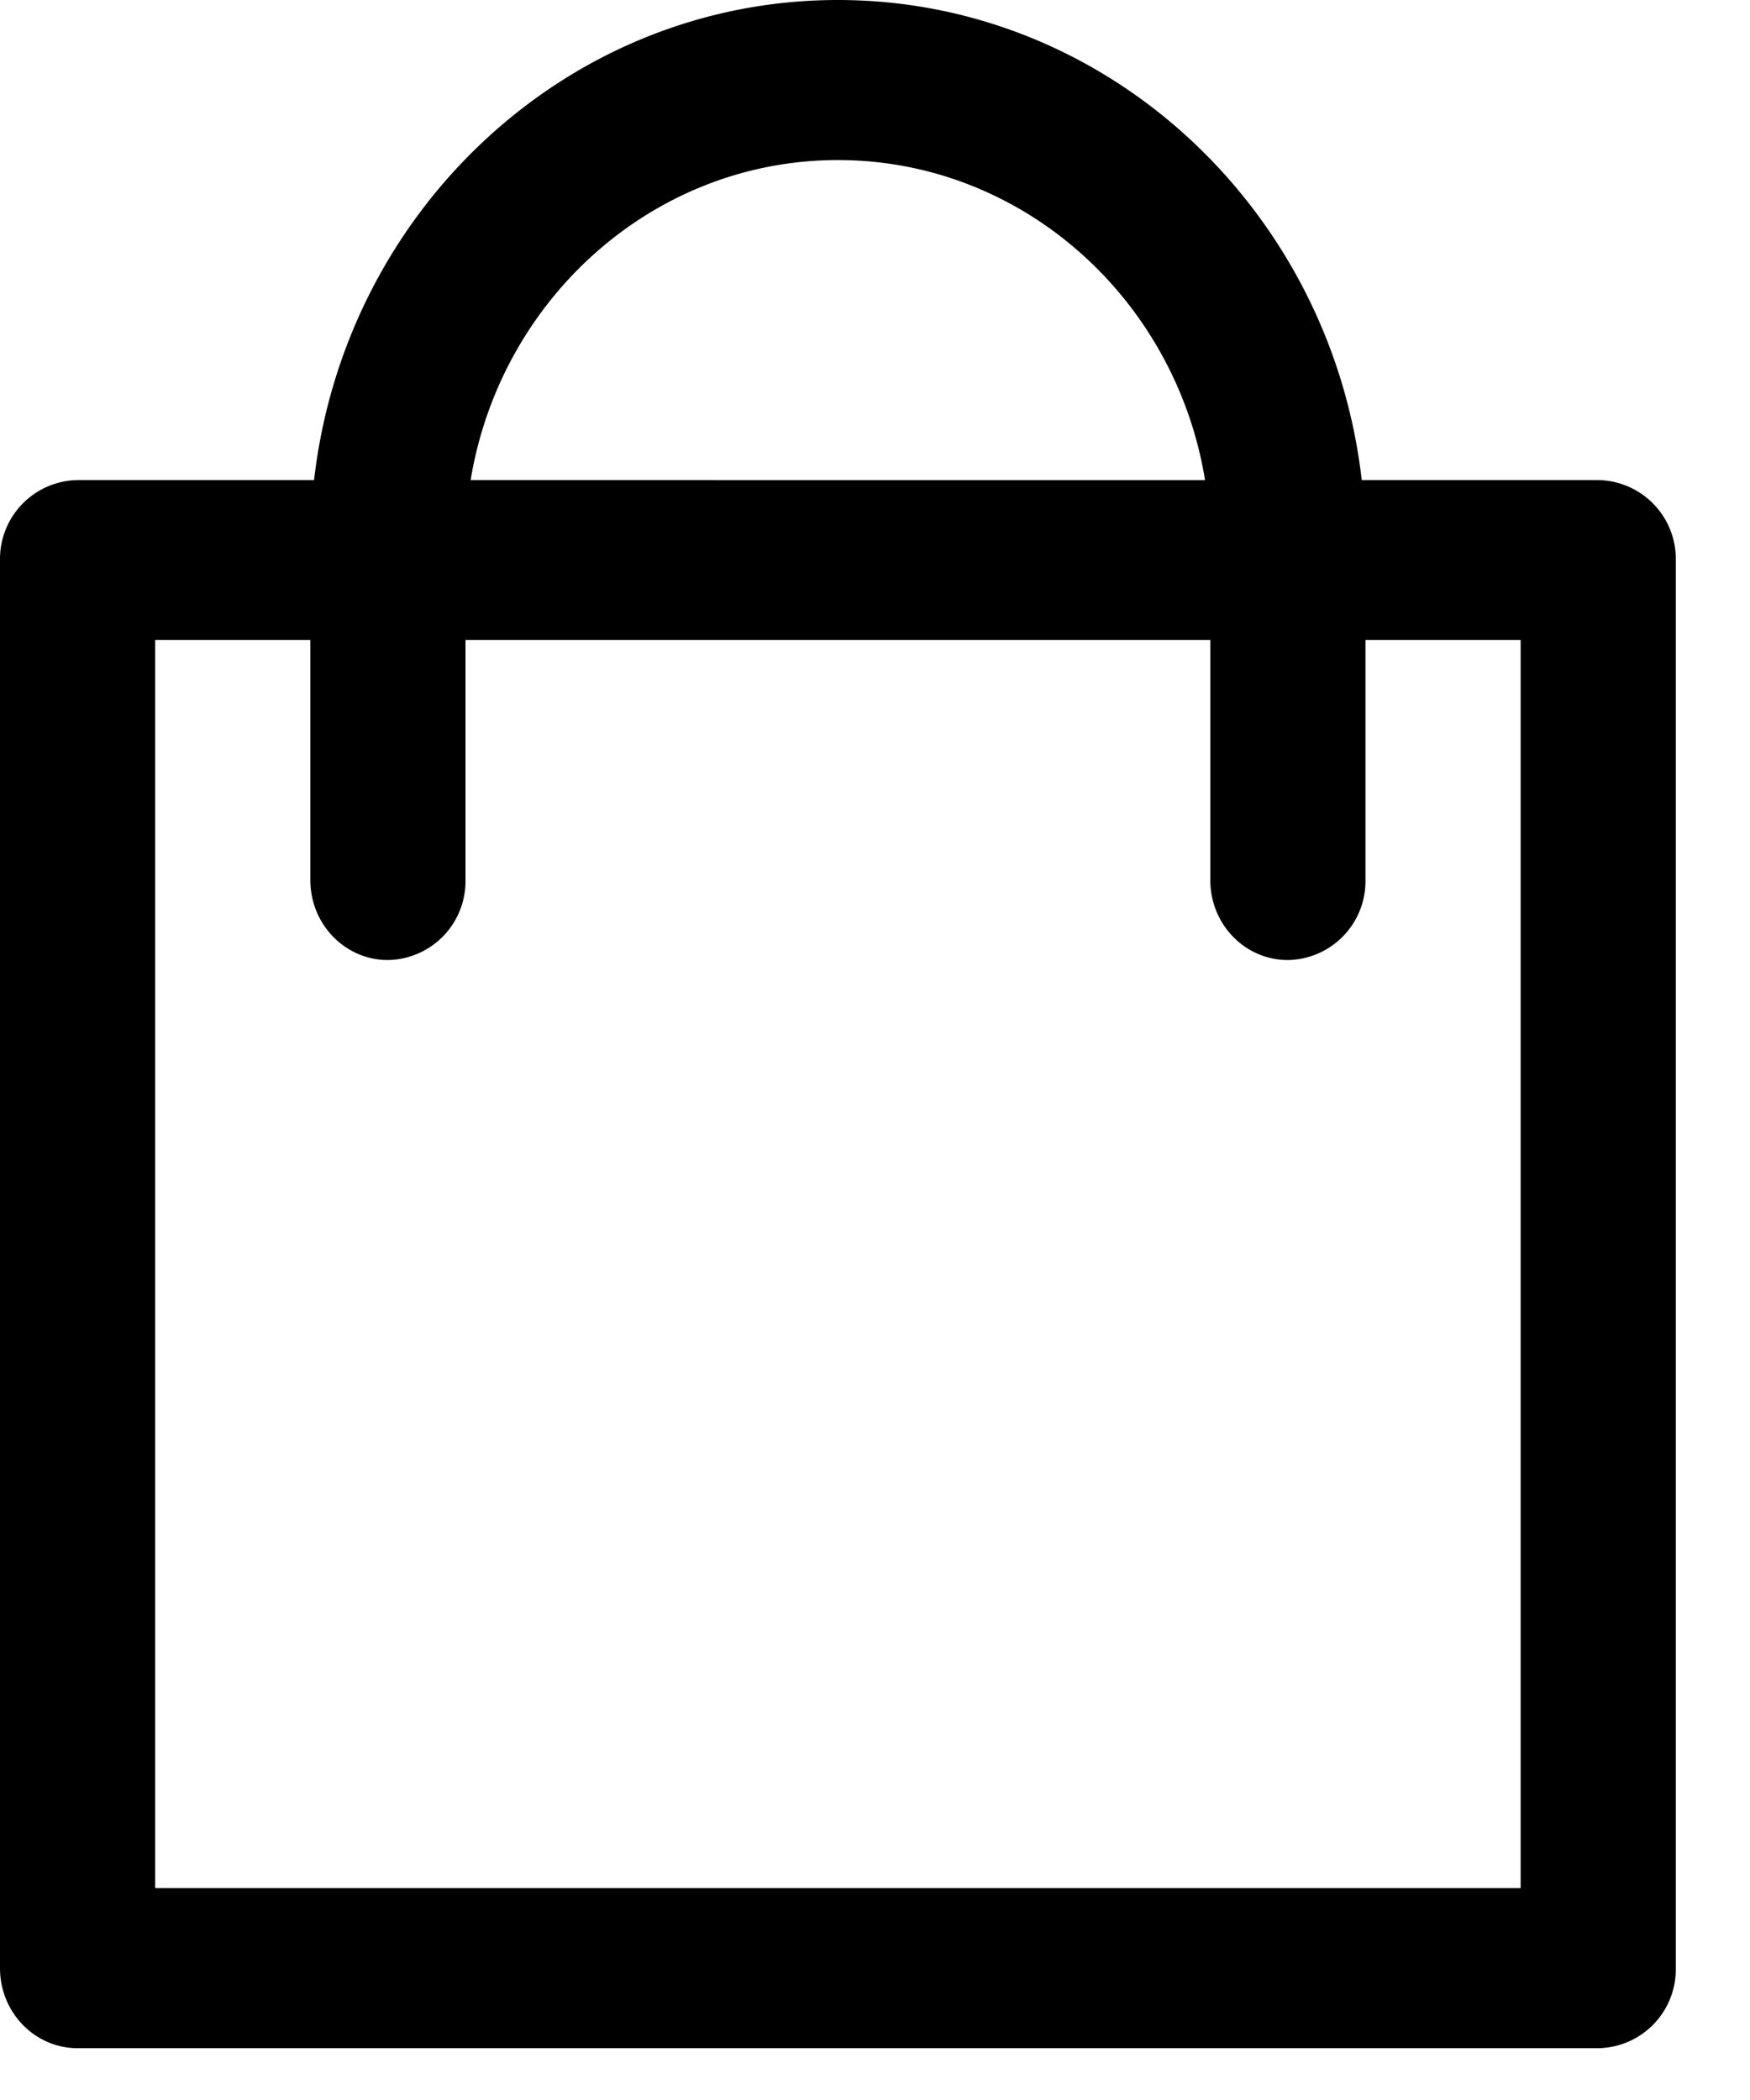 <svg xmlns="http://www.w3.org/2000/svg" viewBox="0 0 15 18" fill="currentColor" focusable="false">
  <path d="M13.699 4.115h-2.027C11.408 1.8 9.495 0 7.182 0c-2.314 0-4.226 1.8-4.49 4.115H.664A.676.676 0 000 4.8v12.07c0 .379.298.686.665.686h13.034a.676.676 0 00.665-.686V4.8a.676.676 0 00-.665-.685zM7.182 1.372c1.579 0 2.893 1.188 3.147 2.743H4.034C4.29 2.56 5.603 1.372 7.182 1.372zm5.852 14.812H1.33V5.486h1.33v2.057c0 .38.298.686.665.686a.676.676 0 00.665-.686V5.486h6.384v2.057c0 .38.297.686.665.686a.676.676 0 00.665-.686V5.486h1.33v10.698z"/>
</svg>

